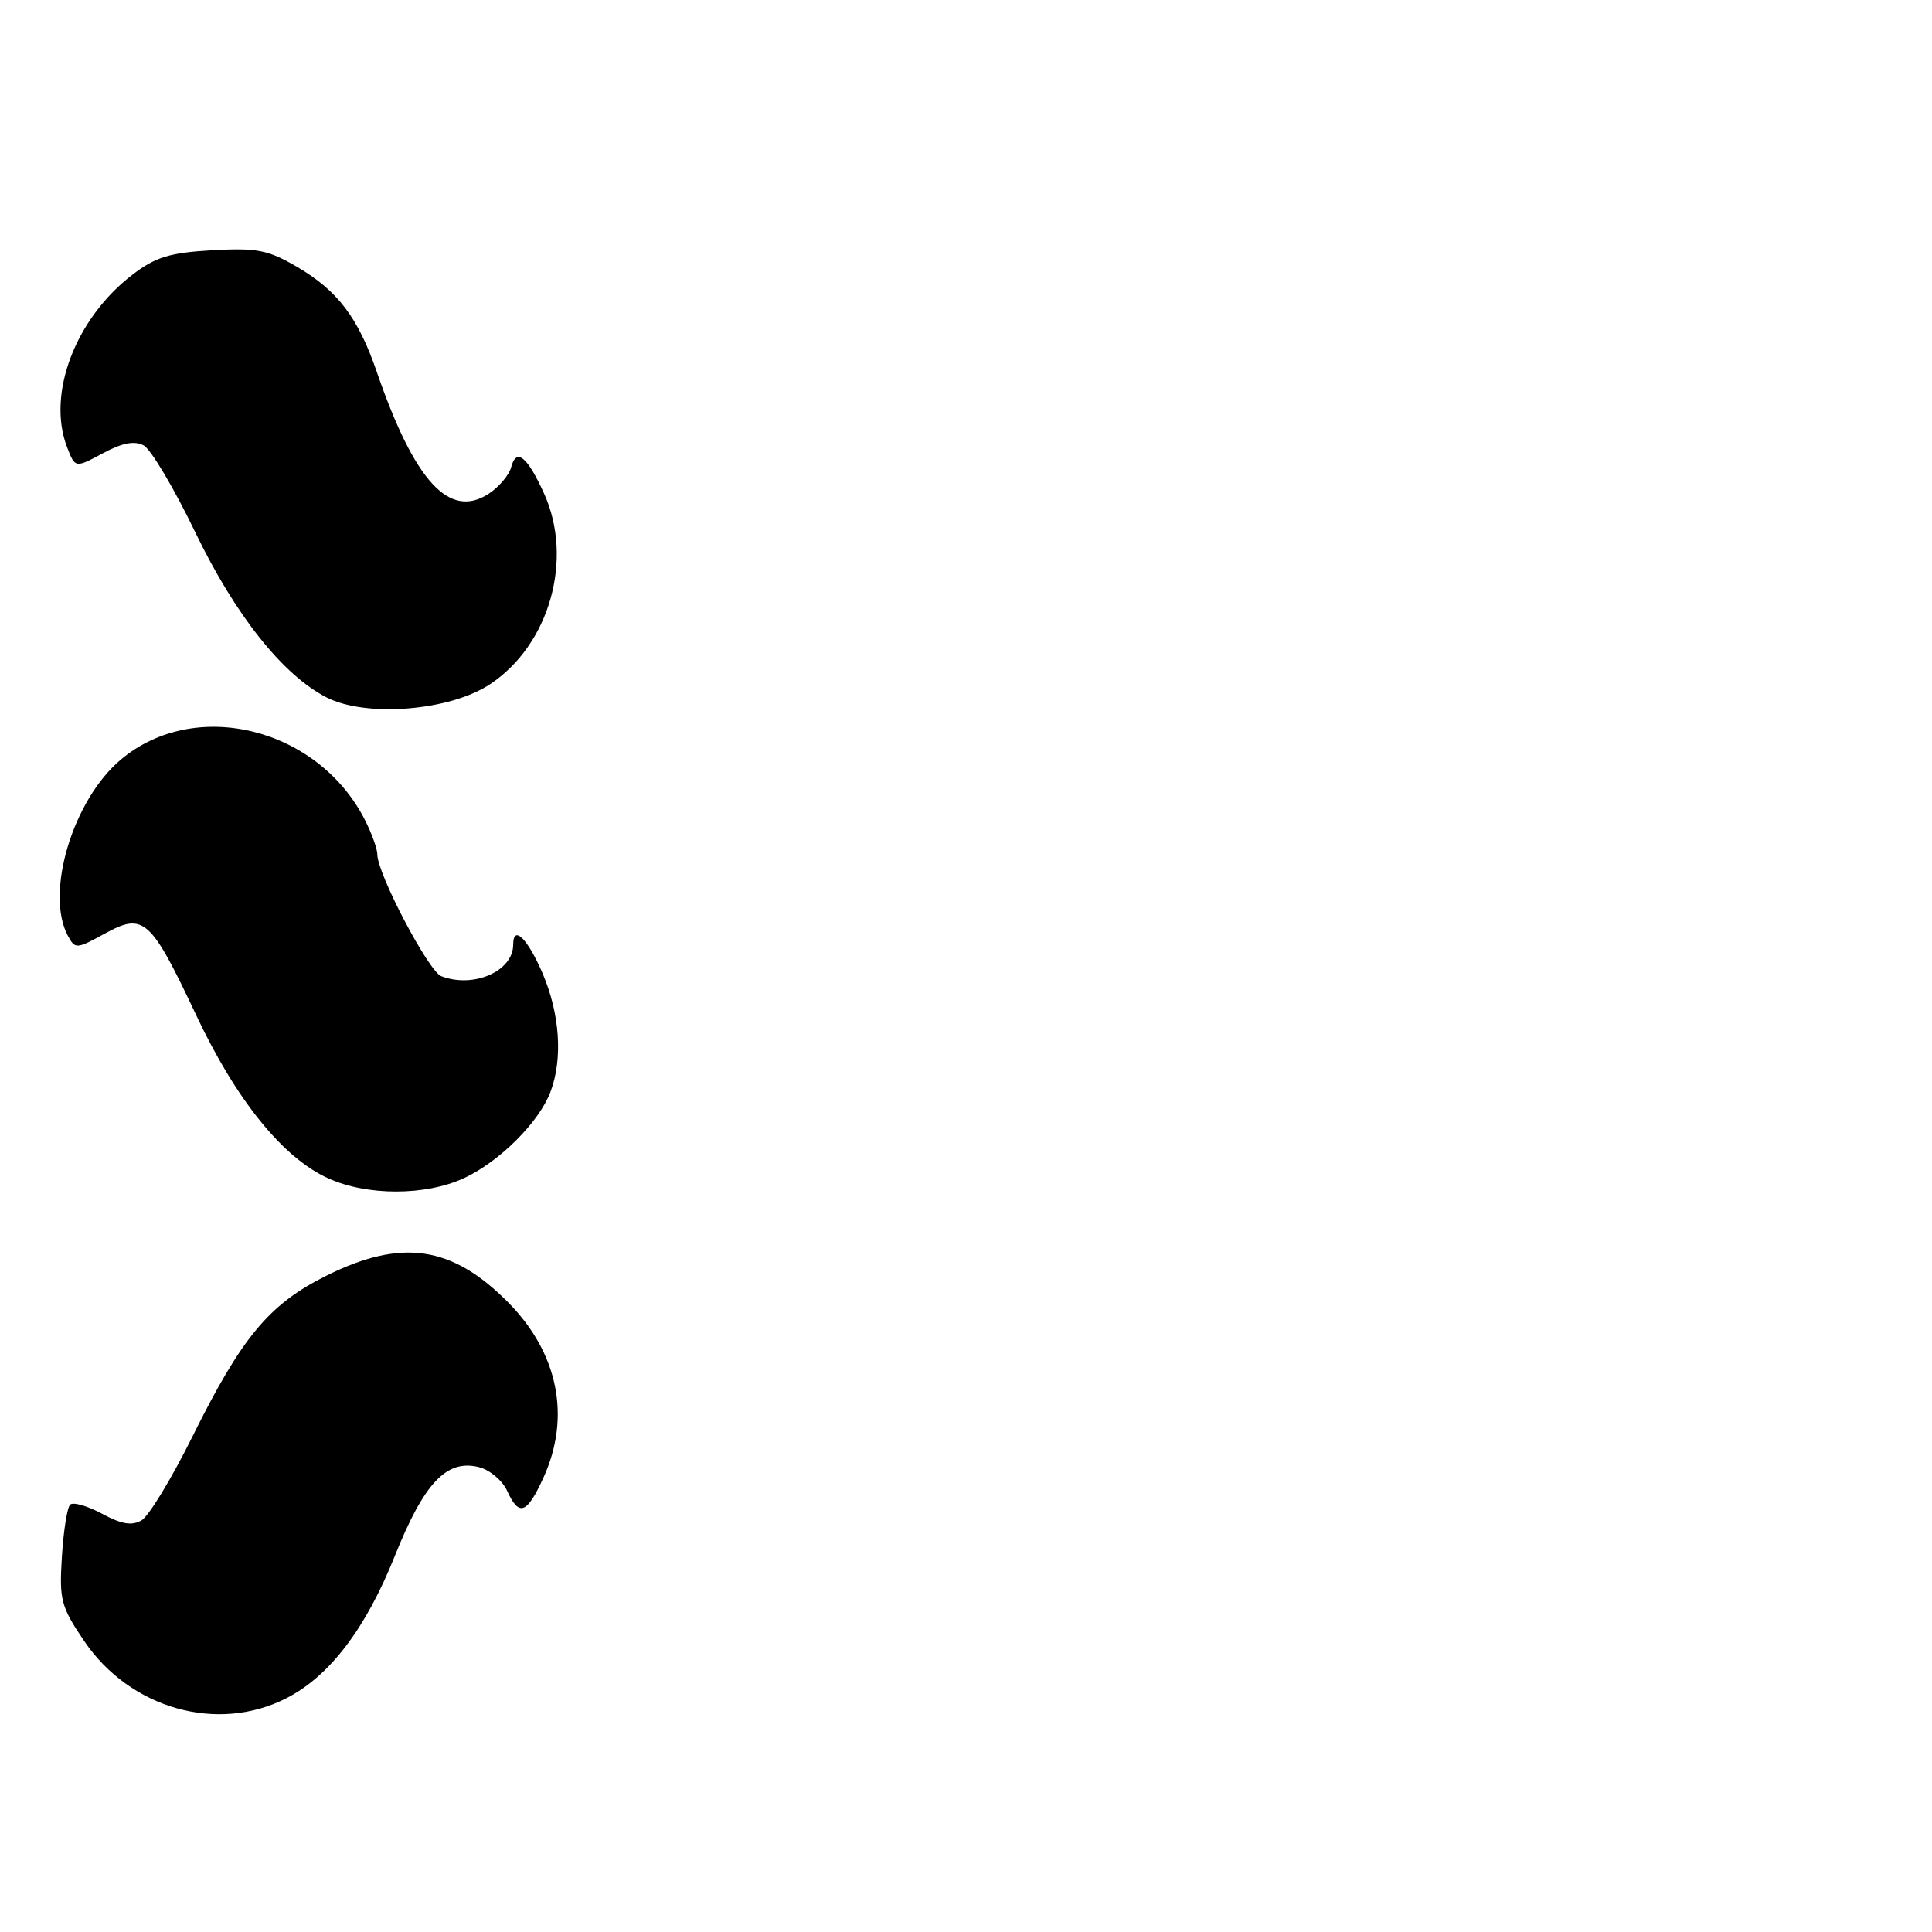 <?xml version="1.0" encoding="UTF-8" standalone="no"?>
<!DOCTYPE svg PUBLIC "-//W3C//DTD SVG 1.1//EN" "http://www.w3.org/Graphics/SVG/1.1/DTD/svg11.dtd" >
<svg xmlns="http://www.w3.org/2000/svg" xmlns:xlink="http://www.w3.org/1999/xlink" version="1.1" viewBox="0 0 256 256">
 <g >
 <path fill="currentColor"
d=" M 37.93 225.03 C 43.67 222.11 48.46 215.82 52.33 206.14 C 56.20 196.48 59.18 193.33 63.45 194.40 C 64.89 194.76 66.57 196.17 67.19 197.53 C 68.78 201.01 69.81 200.63 72.03 195.75 C 75.67 187.72 73.96 179.28 67.35 172.59 C 59.89 165.04 53.19 164.07 43.20 169.06 C 35.64 172.83 32.04 177.18 25.50 190.35 C 22.75 195.89 19.72 200.89 18.76 201.45 C 17.48 202.20 16.11 201.98 13.51 200.57 C 11.57 199.53 9.67 198.99 9.29 199.38 C 8.90 199.76 8.41 202.87 8.20 206.29 C 7.84 212.00 8.08 212.90 11.15 217.44 C 17.23 226.41 28.80 229.69 37.93 225.03 Z  M 61.50 156.10 C 66.18 153.93 71.43 148.69 72.94 144.68 C 74.60 140.29 74.19 134.32 71.88 128.94 C 69.89 124.33 68.00 122.49 68.00 125.17 C 68.00 128.69 62.75 130.99 58.47 129.35 C 56.79 128.71 50.00 115.78 50.00 113.23 C 50.00 112.50 49.27 110.46 48.38 108.70 C 42.17 96.41 25.86 92.36 16.00 100.66 C 9.65 106.00 5.95 118.31 8.99 123.99 C 9.95 125.78 10.12 125.77 13.88 123.71 C 19.04 120.88 19.95 121.69 25.98 134.48 C 31.30 145.77 37.47 153.40 43.46 156.12 C 48.64 158.48 56.40 158.47 61.50 156.10 Z  M 64.92 90.67 C 72.82 85.45 76.04 74.08 72.08 65.37 C 69.86 60.47 68.41 59.32 67.73 61.91 C 67.46 62.95 66.12 64.53 64.76 65.42 C 59.55 68.84 54.91 63.78 49.91 49.23 C 47.45 42.09 44.74 38.52 39.41 35.39 C 35.51 33.11 34.08 32.83 28.11 33.16 C 22.52 33.48 20.61 34.06 17.60 36.36 C 9.99 42.16 6.17 52.22 8.89 59.26 C 9.96 62.03 9.96 62.03 13.63 60.06 C 16.21 58.67 17.82 58.37 19.04 59.02 C 19.99 59.53 23.06 64.69 25.85 70.48 C 31.18 81.53 37.49 89.47 43.29 92.42 C 48.53 95.09 59.59 94.20 64.92 90.67 Z "/>
</g>
</svg>